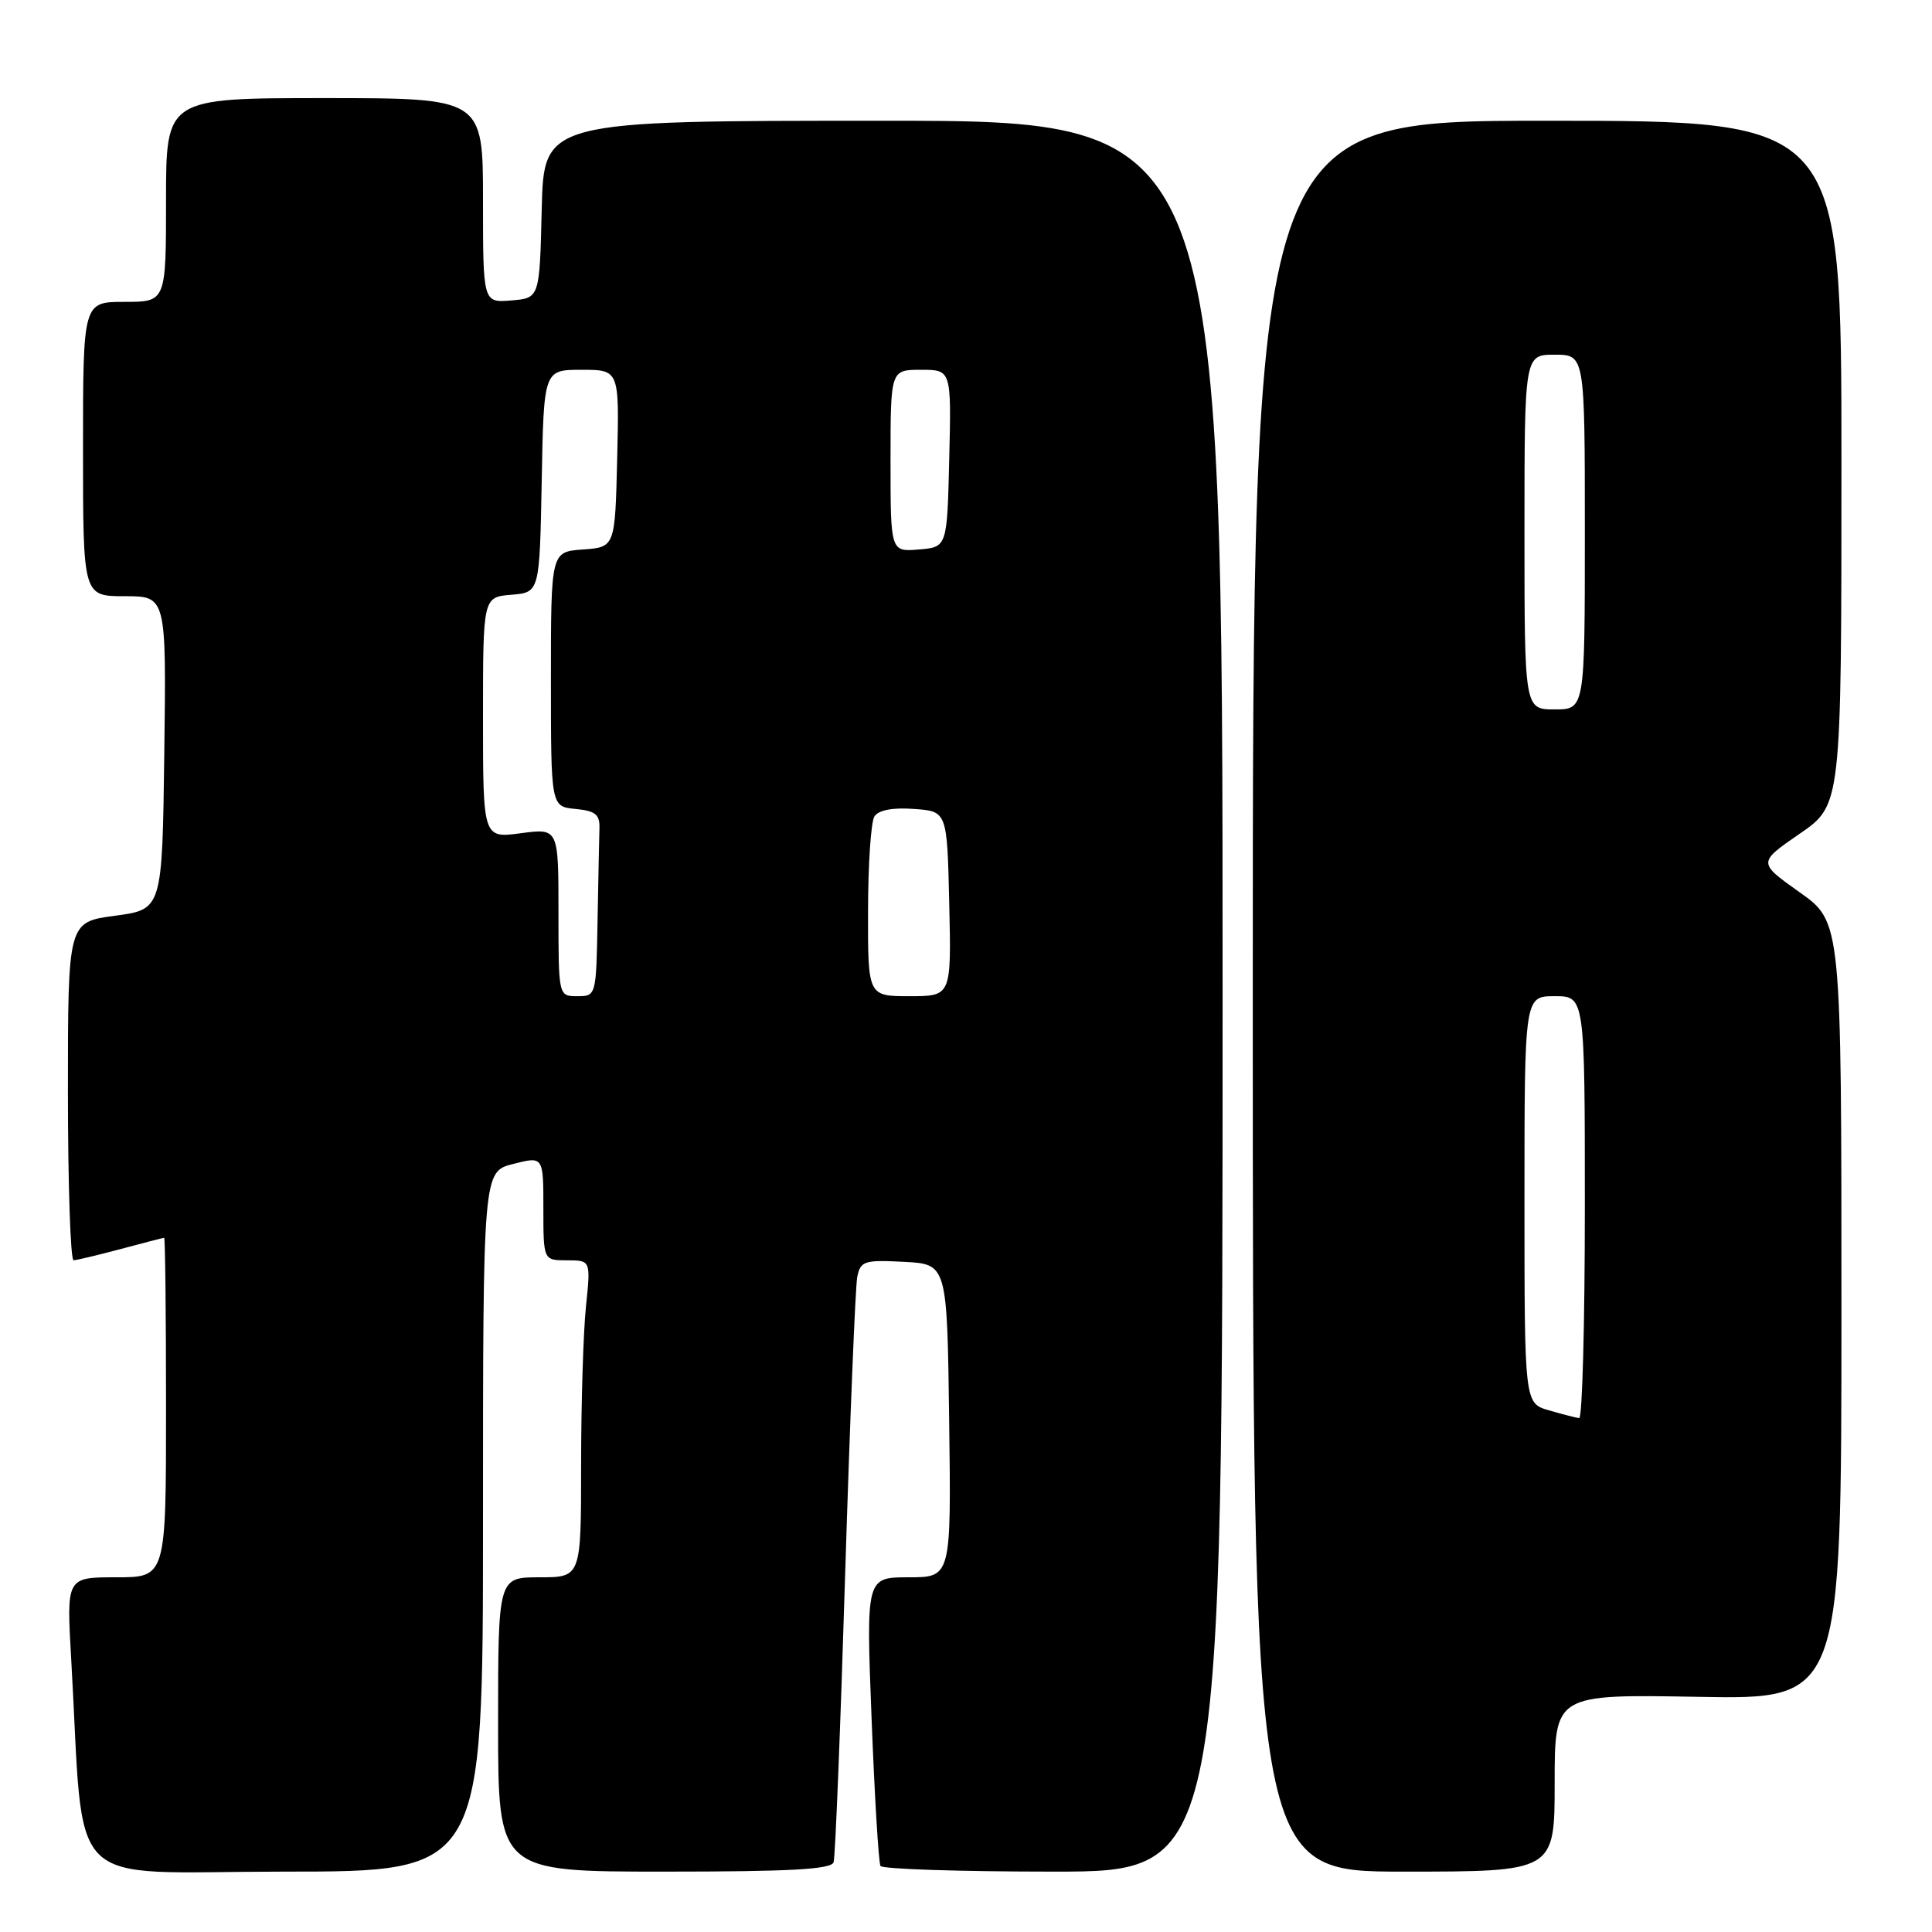 <?xml version="1.0" encoding="UTF-8" standalone="no"?>
<!DOCTYPE svg PUBLIC "-//W3C//DTD SVG 1.1//EN" "http://www.w3.org/Graphics/SVG/1.1/DTD/svg11.dtd" >
<svg xmlns="http://www.w3.org/2000/svg" xmlns:xlink="http://www.w3.org/1999/xlink" version="1.1" viewBox="0 0 256 256">
 <g >
 <path fill="currentColor"
d=" M 64.00 201.62 C 64.00 155.24 64.00 155.24 68.00 154.23 C 72.00 153.21 72.00 153.21 72.00 160.11 C 72.00 167.00 72.00 167.00 75.14 167.00 C 78.28 167.00 78.28 167.00 77.64 173.15 C 77.29 176.53 77.00 185.98 77.00 194.15 C 77.00 209.00 77.00 209.00 71.50 209.00 C 66.00 209.00 66.00 209.00 66.00 228.50 C 66.00 248.00 66.00 248.00 88.03 248.00 C 104.78 248.00 110.16 247.70 110.46 246.75 C 110.68 246.06 111.37 228.85 111.99 208.50 C 112.62 188.15 113.34 170.47 113.59 169.20 C 114.03 167.08 114.51 166.93 119.78 167.20 C 125.50 167.50 125.50 167.50 125.77 188.25 C 126.04 209.00 126.04 209.00 120.40 209.00 C 114.76 209.00 114.76 209.00 115.49 227.75 C 115.89 238.06 116.42 246.84 116.67 247.25 C 116.92 247.66 127.22 248.00 139.56 248.00 C 162.00 248.00 162.00 248.00 162.00 132.00 C 162.00 16.00 162.00 16.00 117.03 16.00 C 72.06 16.00 72.06 16.00 71.78 27.75 C 71.50 39.50 71.50 39.50 67.75 39.81 C 64.00 40.12 64.00 40.12 64.00 26.56 C 64.00 13.00 64.00 13.00 43.00 13.00 C 22.00 13.00 22.00 13.00 22.00 26.50 C 22.00 40.00 22.00 40.00 16.50 40.00 C 11.00 40.00 11.00 40.00 11.00 59.50 C 11.00 79.00 11.00 79.00 16.52 79.00 C 22.04 79.00 22.04 79.00 21.77 99.75 C 21.50 120.50 21.50 120.50 15.25 121.34 C 9.00 122.17 9.00 122.17 9.00 144.59 C 9.00 156.91 9.34 166.99 9.75 166.99 C 10.16 166.98 12.97 166.31 16.00 165.50 C 19.02 164.69 21.61 164.02 21.75 164.01 C 21.89 164.01 22.00 174.12 22.00 186.50 C 22.00 209.00 22.00 209.00 15.40 209.00 C 8.81 209.00 8.81 209.00 9.43 219.75 C 11.25 251.26 8.00 248.00 37.61 248.00 C 64.00 248.00 64.00 248.00 64.00 201.62 Z  M 206.00 236.25 C 206.00 224.50 206.00 224.50 225.00 224.84 C 244.00 225.19 244.00 225.19 244.00 173.67 C 244.00 122.16 244.00 122.16 238.46 118.23 C 232.92 114.30 232.92 114.30 238.46 110.48 C 244.00 106.67 244.00 106.67 244.00 61.33 C 244.00 16.00 244.00 16.00 205.00 16.00 C 166.00 16.00 166.00 16.00 166.00 132.00 C 166.00 248.00 166.00 248.00 186.00 248.00 C 206.00 248.00 206.00 248.00 206.00 236.25 Z  M 74.00 120.87 C 74.00 109.74 74.00 109.74 69.00 110.41 C 64.00 111.07 64.00 111.07 64.00 95.09 C 64.00 79.12 64.00 79.12 67.75 78.81 C 71.50 78.50 71.50 78.50 71.78 63.75 C 72.05 49.00 72.05 49.00 77.06 49.00 C 82.06 49.00 82.06 49.00 81.78 60.75 C 81.50 72.50 81.50 72.50 77.25 72.81 C 73.00 73.11 73.00 73.11 73.00 89.99 C 73.00 106.87 73.00 106.87 76.25 107.19 C 78.89 107.44 79.49 107.92 79.43 109.75 C 79.39 110.99 79.28 116.50 79.18 122.00 C 79.00 131.95 78.99 132.00 76.50 132.00 C 74.00 132.00 74.00 132.00 74.00 120.87 Z  M 115.02 120.75 C 115.02 114.56 115.41 108.91 115.86 108.19 C 116.40 107.34 118.26 106.98 121.10 107.19 C 125.50 107.50 125.50 107.50 125.78 119.75 C 126.06 132.00 126.06 132.00 120.53 132.00 C 115.00 132.00 115.00 132.00 115.02 120.75 Z  M 118.00 61.06 C 118.00 49.00 118.00 49.00 122.03 49.00 C 126.06 49.00 126.06 49.00 125.78 60.75 C 125.50 72.50 125.50 72.50 121.75 72.81 C 118.00 73.12 118.00 73.12 118.00 61.06 Z  M 205.25 186.88 C 202.00 185.94 202.00 185.94 202.00 158.97 C 202.00 132.00 202.00 132.00 206.00 132.00 C 210.00 132.00 210.00 132.00 210.00 160.00 C 210.00 175.40 209.66 187.96 209.25 187.91 C 208.84 187.86 207.04 187.40 205.25 186.88 Z  M 202.00 70.50 C 202.00 47.00 202.00 47.00 206.00 47.00 C 210.00 47.00 210.00 47.00 210.00 70.50 C 210.00 94.00 210.00 94.00 206.00 94.00 C 202.00 94.00 202.00 94.00 202.00 70.50 Z "/>
</g>
</svg>